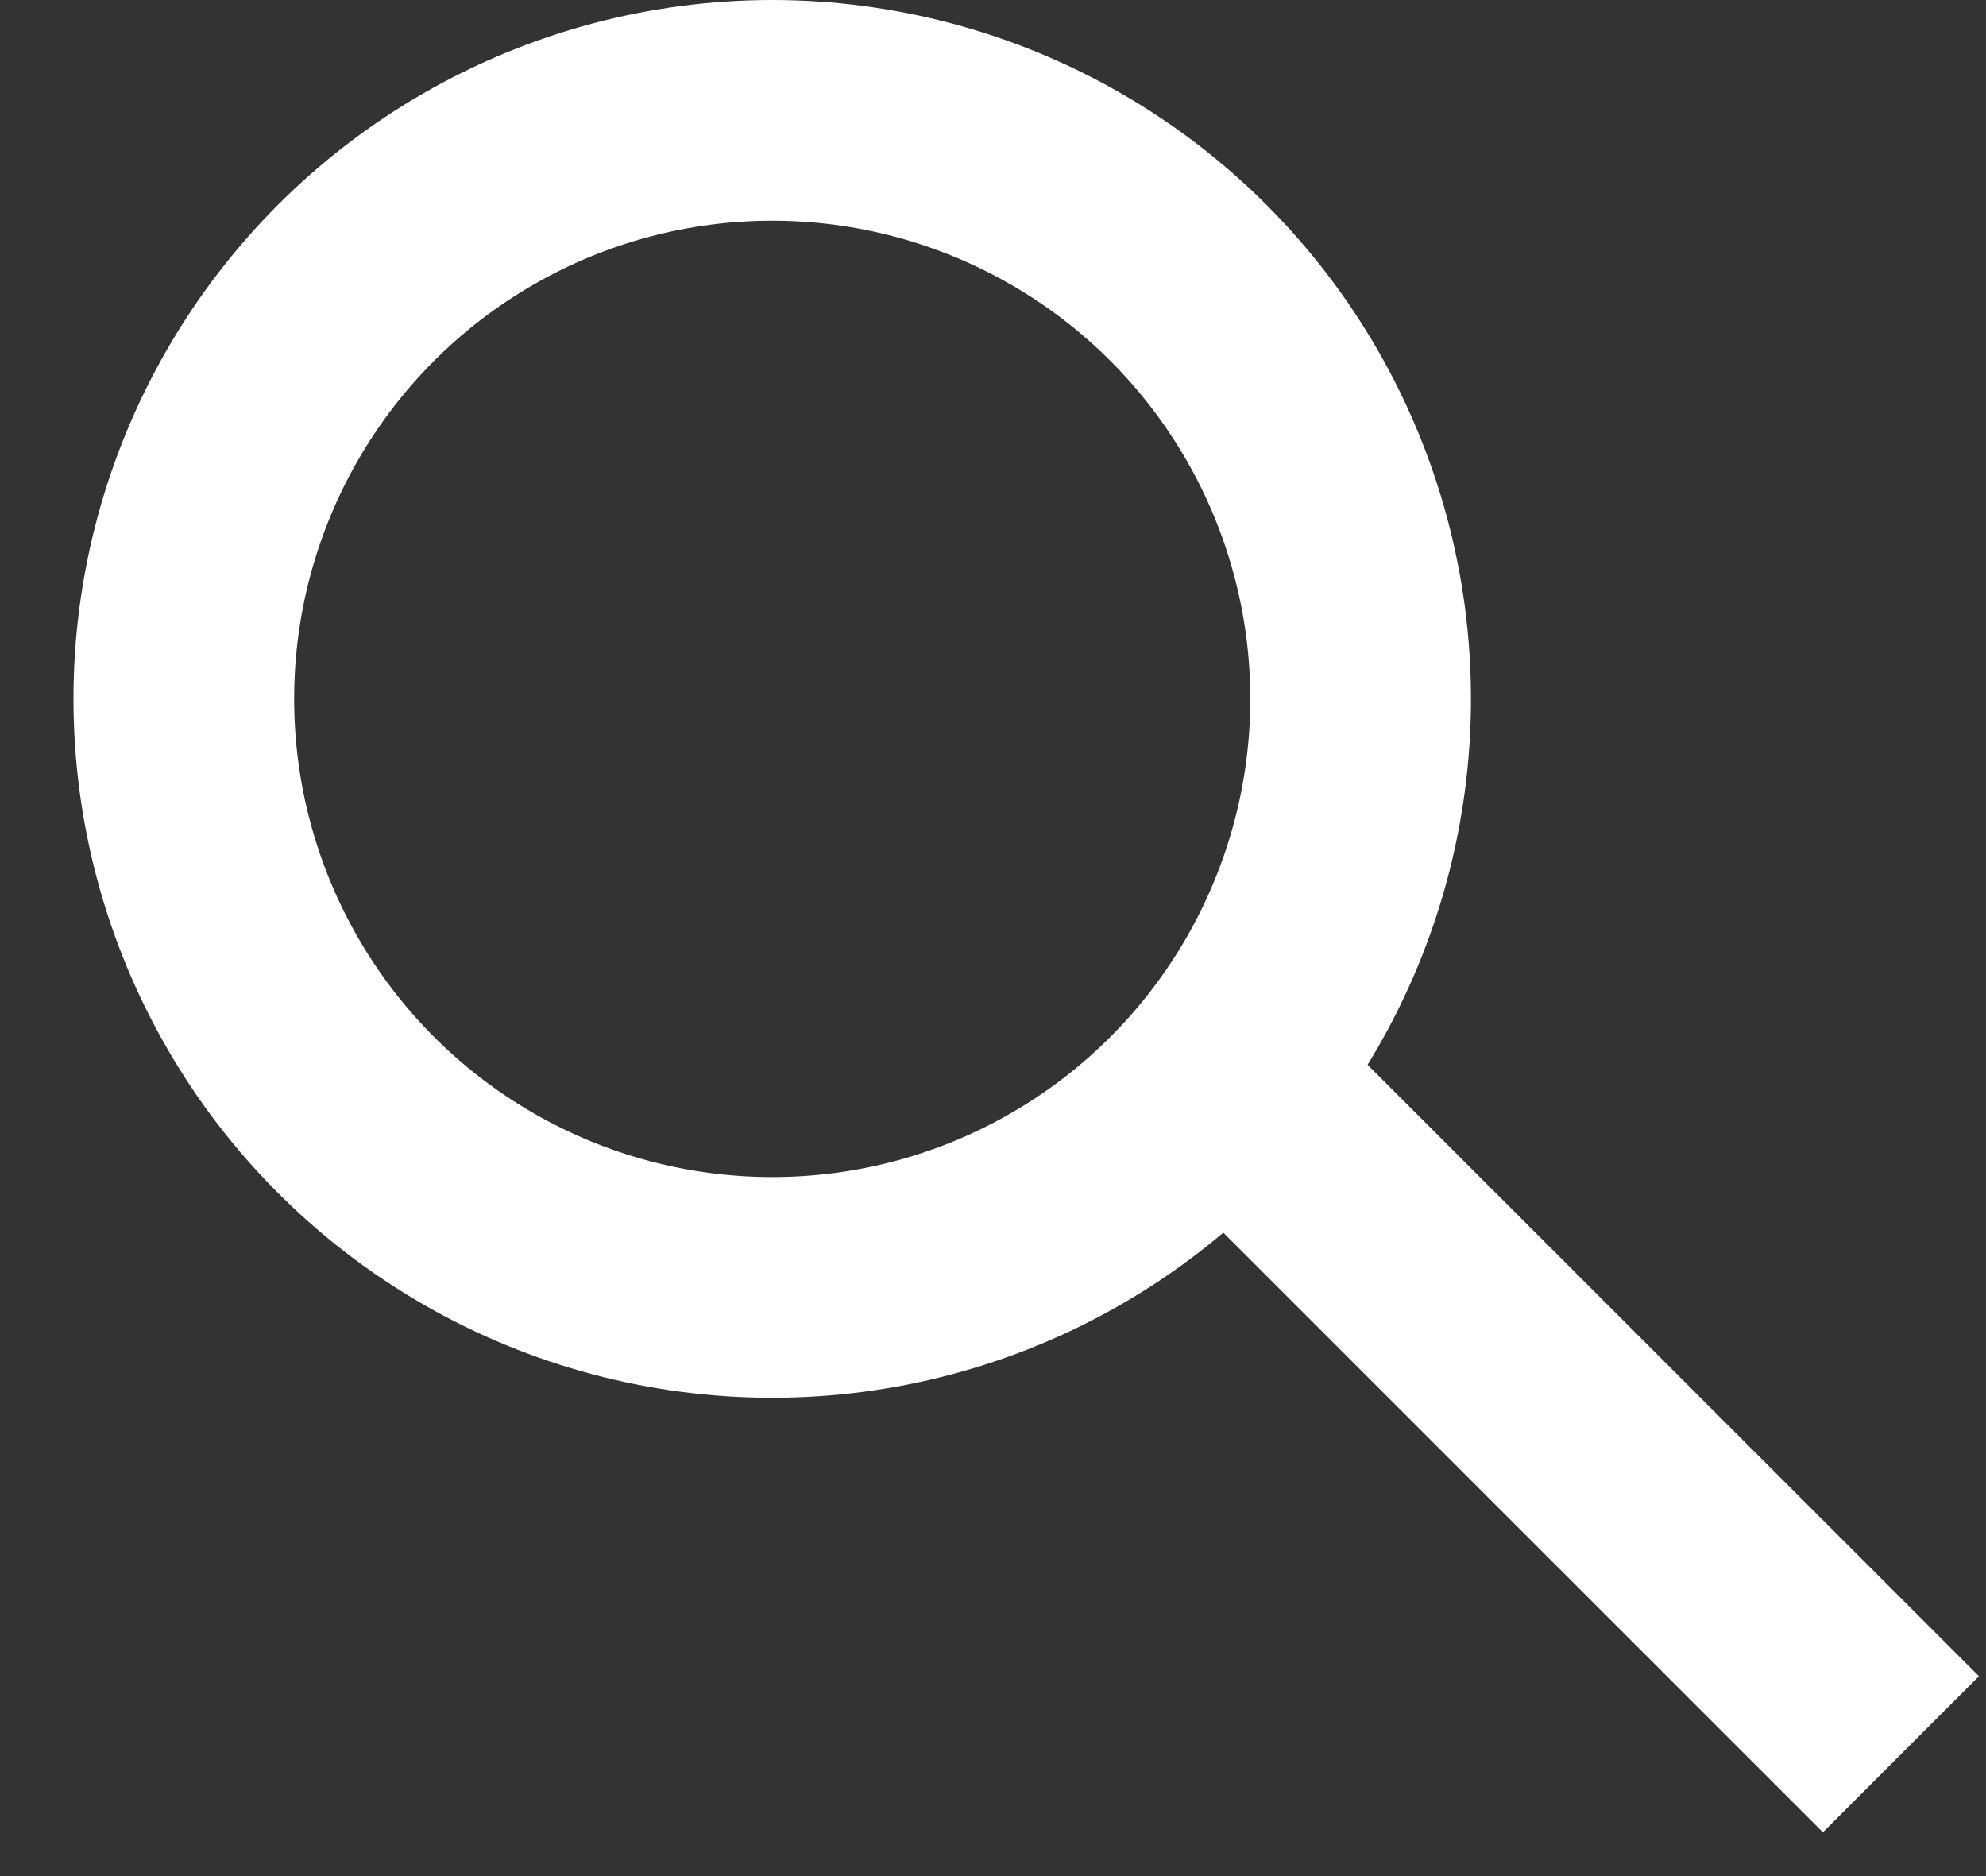 <?xml version="1.0" encoding="UTF-8"?>
<svg width="18px" height="17px" viewBox="0 0 18 17" version="1.1" xmlns="http://www.w3.org/2000/svg" xmlns:xlink="http://www.w3.org/1999/xlink">
    <rect x="0" y="0" width="18" height="17" fill="#333333" stroke="none"/>
    <!-- Generator: Sketch 47.1 (45422) - http://www.bohemiancoding.com/sketch -->
    <title>icon/search</title>
    <desc>Created with Sketch.</desc>
    <defs></defs>
    <g id="Page-1" stroke="none" stroke-width="1" fill="none" fill-rule="evenodd">
        <g id="6-NPROne-Info1" transform="translate(-1208, -65)" stroke-width="2" stroke="#FFFFFF">
            <g id="Top-Area" transform="translate(54.333, 58.333)">
                <g id="search" transform="translate(1155.333, 7.667)">
                    <g id="icon/search">
                        <circle id="Oval" cx="5.333" cy="5.333" r="5.333"></circle>
                        <path d="M9.333,8.667 L15.563,14.896" id="Shape"></path>
                    </g>
                </g>
            </g>
        </g>
    </g>
</svg>